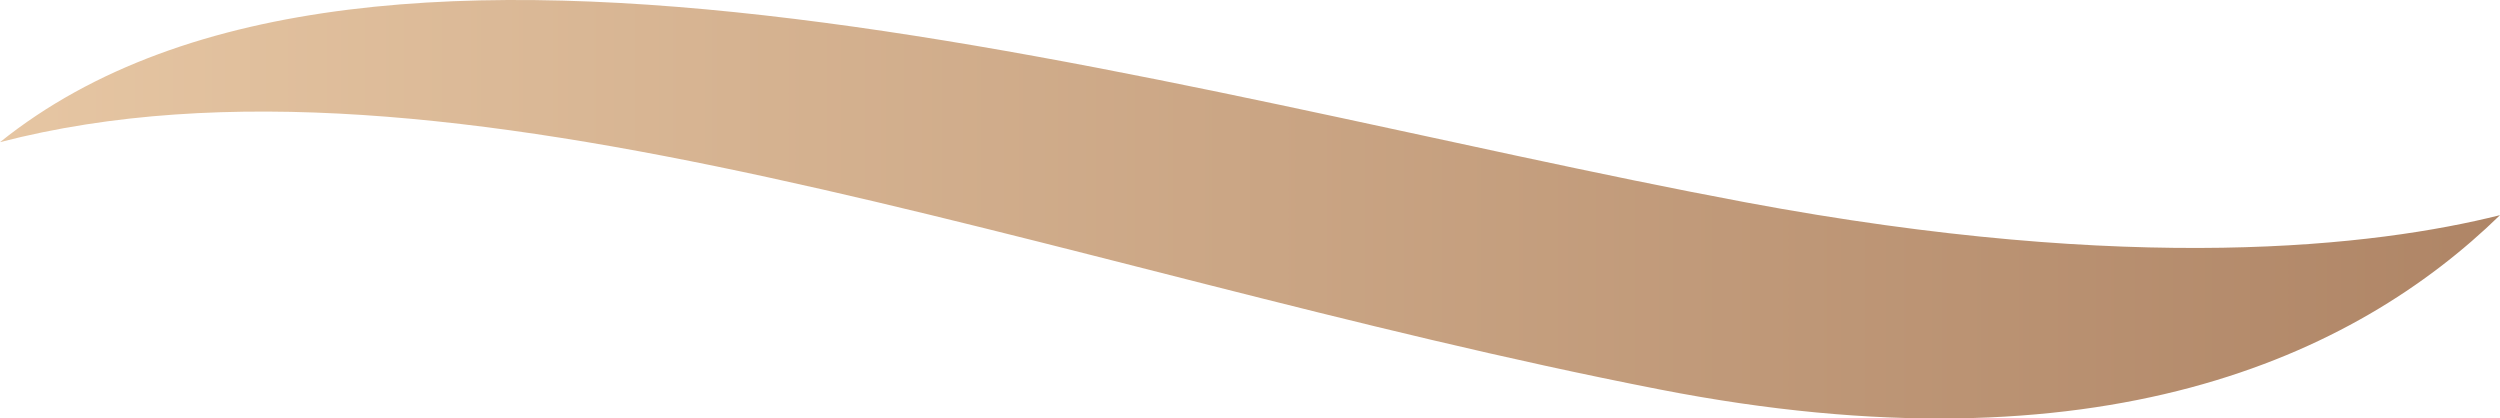 <svg id="Capa_1" data-name="Capa 1" xmlns="http://www.w3.org/2000/svg" xmlns:xlink="http://www.w3.org/1999/xlink" viewBox="0 0 8192 1371.34"><defs><linearGradient id="Degradado_sin_nombre" y1="688.16" x2="8192" y2="688.16" gradientTransform="matrix(1, 0, 0, -1, 0, 1376)" gradientUnits="userSpaceOnUse"><stop offset="0" stop-color="#e6c6a3"/><stop offset="1" stop-color="#af8566"/></linearGradient></defs><title>waves_02</title><path d="M5438.7,1278.4c1442,281.5,2277.5-107.5,2753.3-571.2-406.7,101.9-1195,196.8-2471.8-42C3809.2,307.9,1224.6-514.9,0,468,1469,86.9,3437.5,887.9,5438.7,1278.4Z" transform="translate(0 -2.17)" fill="url(#Degradado_sin_nombre)"/></svg>